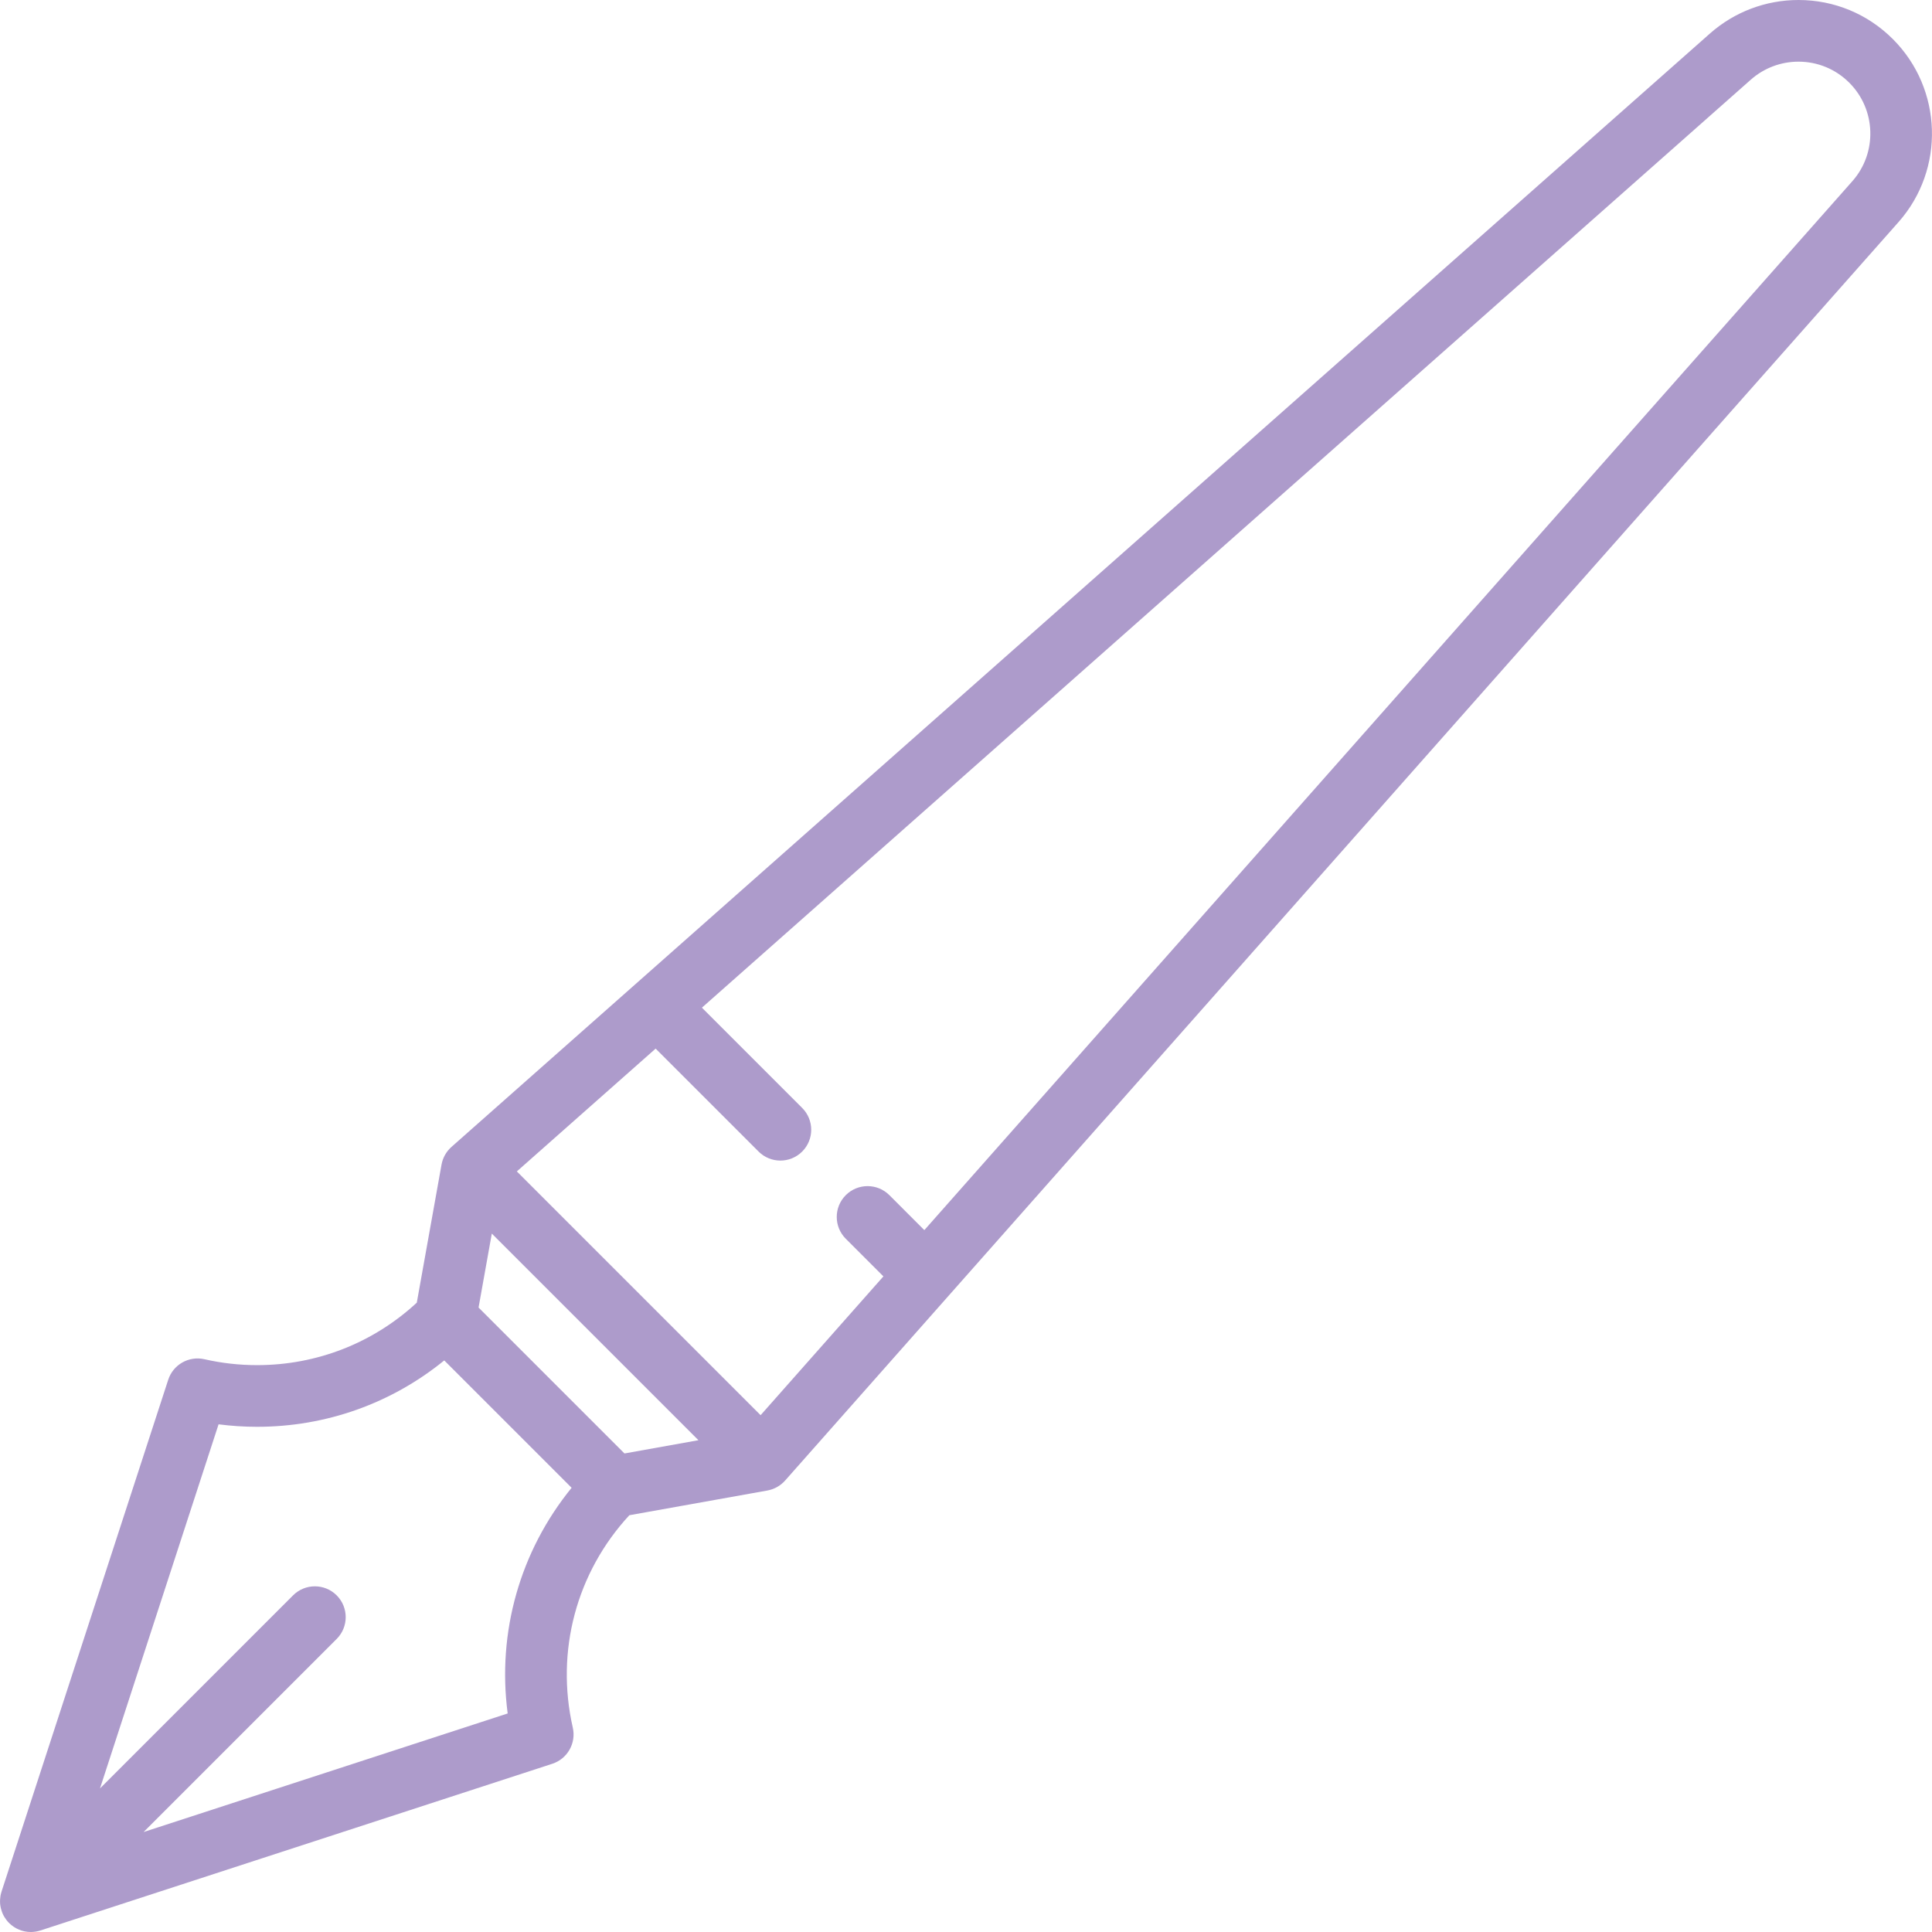 <svg width="300" height="300" viewBox="0 0 300 300" fill="none" xmlns="http://www.w3.org/2000/svg">
<g clip-path="url(#clip0_71_30)">
<path d="M293.928 6.076C290.01 2.157 284.802 0 279.262 0C274.193 0 269.314 1.846 265.525 5.198L70.099 178.097C70.079 178.114 70.064 178.136 70.044 178.154C69.991 178.203 69.936 178.247 69.885 178.298C69.764 178.419 69.652 178.546 69.547 178.676C69.383 178.88 69.25 179.083 69.128 179.292C69.114 179.318 69.098 179.342 69.083 179.368C68.967 179.58 68.868 179.798 68.785 180.02C68.773 180.053 68.762 180.086 68.75 180.119C68.671 180.349 68.607 180.582 68.564 180.819C68.558 180.839 64.719 202.279 64.719 202.279C57.943 208.544 49.19 211.978 39.909 211.978C37.161 211.978 34.413 211.669 31.74 211.059C29.328 210.511 26.89 211.89 26.123 214.245L0.238 293.73C0.234 293.743 0.232 293.755 0.229 293.768C0.168 293.96 0.119 294.155 0.083 294.352C0.076 294.387 0.073 294.422 0.067 294.457C0.041 294.619 0.025 294.783 0.015 294.947C0.012 294.998 0.009 295.049 0.008 295.102C0.003 295.296 0.007 295.491 0.025 295.685C0.048 295.895 0.081 296.082 0.123 296.266C0.133 296.311 0.144 296.355 0.156 296.399C0.199 296.571 0.251 296.74 0.315 296.907C0.322 296.926 0.328 296.945 0.335 296.964C0.408 297.151 0.494 297.333 0.592 297.512C0.609 297.543 0.628 297.573 0.646 297.604C0.729 297.746 0.819 297.884 0.917 298.02C0.946 298.061 0.976 298.101 1.007 298.141C1.129 298.3 1.259 298.454 1.405 298.599C1.519 298.713 1.639 298.821 1.763 298.922C1.881 299.019 2.003 299.108 2.128 299.192C2.665 299.551 3.241 299.784 3.836 299.904C3.997 299.937 4.131 299.955 4.266 299.97C4.286 299.972 4.306 299.977 4.325 299.978C4.48 299.992 4.635 300 4.791 300C5.016 300 5.239 299.979 5.461 299.948C5.503 299.942 5.545 299.937 5.588 299.929C5.808 299.892 6.025 299.841 6.24 299.773C6.25 299.77 6.262 299.768 6.273 299.764L85.758 273.879C88.112 273.113 89.494 270.677 88.943 268.263C86.234 256.38 89.514 244.163 97.724 235.284L119.164 231.445C119.421 231.396 119.653 231.332 119.88 231.254C119.916 231.241 119.95 231.23 119.985 231.217C120.207 231.135 120.423 231.037 120.633 230.922C120.661 230.907 120.688 230.889 120.716 230.873C120.922 230.753 121.122 230.622 121.311 230.47C121.459 230.351 121.585 230.239 121.706 230.119C121.757 230.068 121.801 230.012 121.849 229.96C121.867 229.941 121.888 229.926 121.906 229.906L294.805 34.478C302.05 26.288 301.665 13.812 293.928 6.076ZM78.832 266.065L22.296 284.477L52.278 254.495C54.148 252.626 54.148 249.595 52.278 247.726C50.408 245.856 47.377 245.856 45.507 247.726L15.527 277.707L33.94 221.167C35.919 221.423 37.914 221.553 39.911 221.553C50.627 221.553 60.784 217.921 68.983 211.245L88.76 231.022C80.748 240.864 77.172 253.456 78.832 266.065ZM96.97 225.693L74.311 203.033L76.368 191.549L108.454 223.635L96.97 225.693ZM287.634 28.134L143.531 191.012L138.103 185.583C136.233 183.714 133.202 183.714 131.333 185.583C129.462 187.453 129.462 190.484 131.332 192.353L137.174 198.196L118.107 219.748L80.255 181.896L101.807 162.827L117.792 178.812C118.727 179.747 119.953 180.214 121.178 180.214C122.404 180.214 123.628 179.747 124.563 178.812C126.433 176.943 126.433 173.912 124.563 172.042L108.992 156.471L271.869 12.369C273.906 10.567 276.532 9.575 279.262 9.575C282.245 9.575 285.049 10.737 287.157 12.845C291.323 17.01 291.533 23.726 287.634 28.134Z" fill="#AD9BCB"/>
</g>
<defs>
<clipPath id="clip0_71_30">
<rect width="300" height="300" fill="white"/>
</clipPath>
</defs>
</svg>
